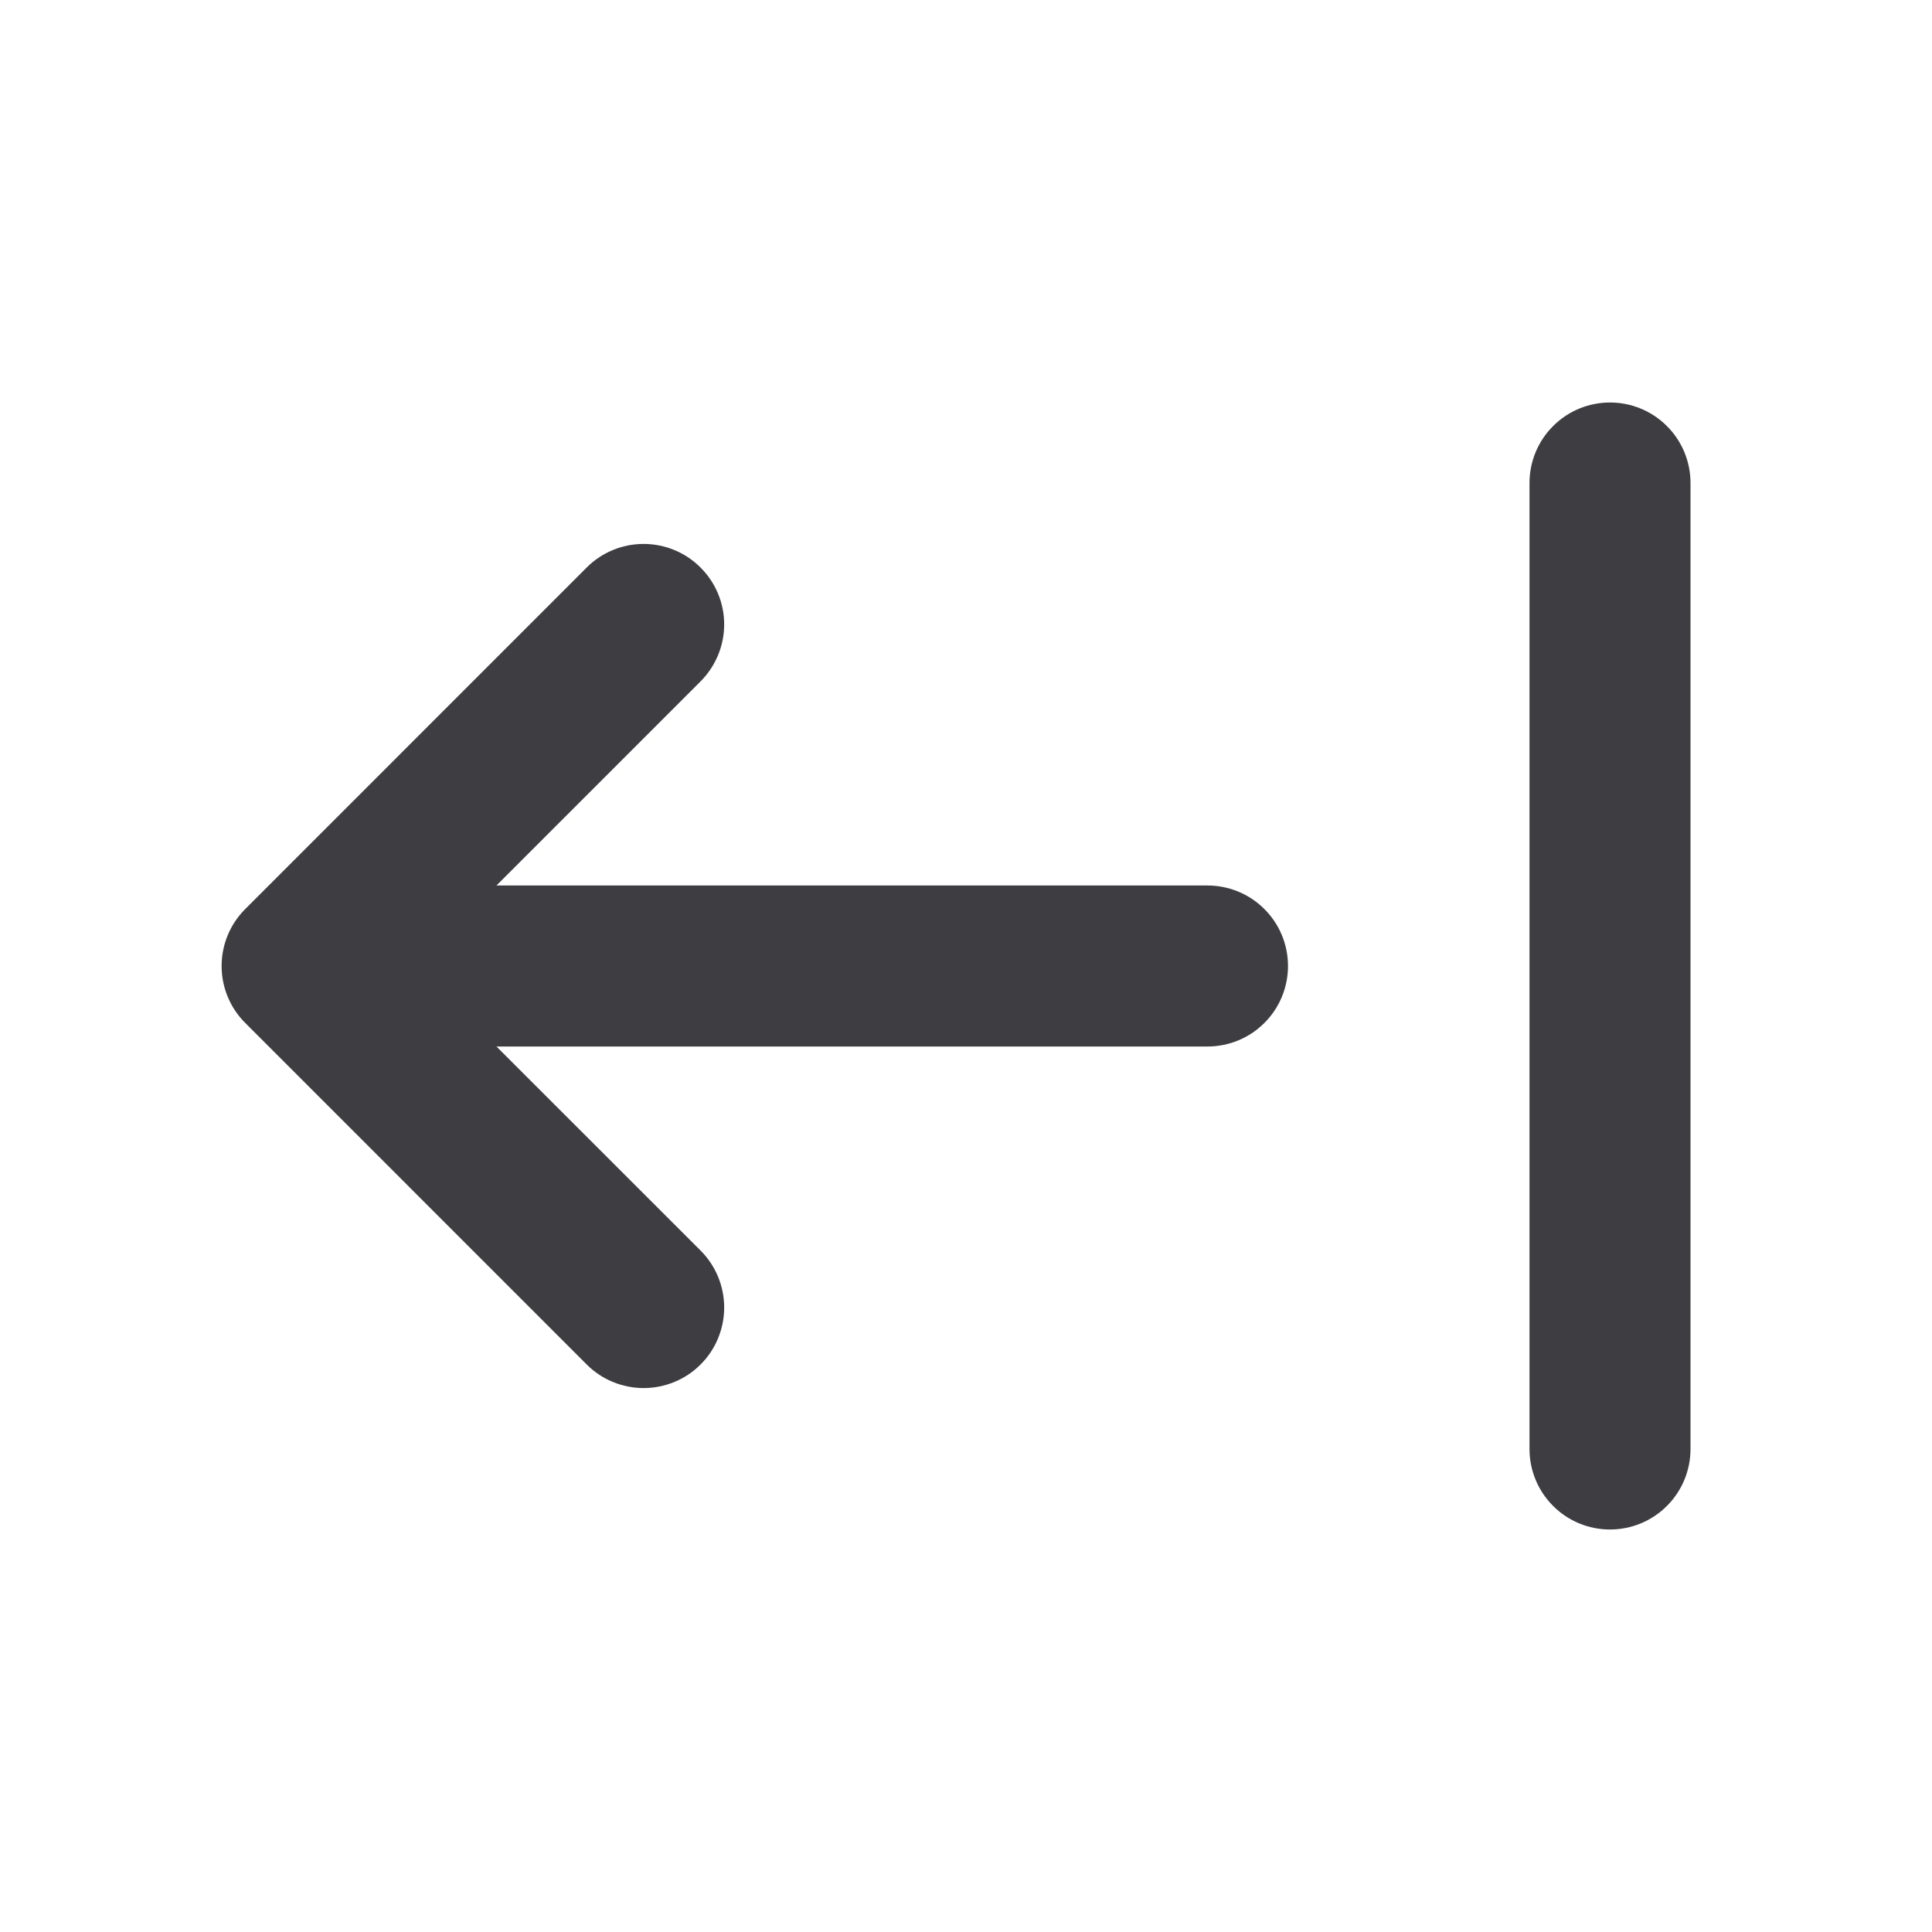 <svg width="24" height="24" viewBox="0 0 24 24" fill="none" xmlns="http://www.w3.org/2000/svg">
<path d="M8.703 16.95C8.796 16.857 8.87 16.747 8.92 16.625C8.97 16.504 8.996 16.374 8.996 16.242C8.996 16.111 8.97 15.981 8.92 15.86C8.87 15.738 8.796 15.628 8.703 15.535L6.167 13H15C15.265 13 15.52 12.895 15.707 12.707C15.895 12.52 16 12.265 16 12C16 11.735 15.895 11.48 15.707 11.293C15.52 11.105 15.265 11 15 11H6.167L8.703 8.464C8.89 8.276 8.996 8.022 8.996 7.757C8.996 7.491 8.89 7.237 8.702 7.05C8.515 6.862 8.26 6.757 7.995 6.757C7.73 6.757 7.475 6.862 7.288 7.05L3.046 11.293C2.858 11.48 2.753 11.735 2.753 12C2.753 12.265 2.858 12.52 3.046 12.707L7.288 16.95C7.381 17.043 7.491 17.117 7.613 17.167C7.734 17.217 7.864 17.243 7.995 17.243C8.127 17.243 8.257 17.217 8.378 17.167C8.5 17.117 8.61 17.043 8.703 16.95ZM21 6C21 5.735 20.895 5.48 20.707 5.293C20.52 5.105 20.265 5 20 5C19.735 5 19.48 5.105 19.293 5.293C19.105 5.48 19 5.735 19 6V18C19 18.265 19.105 18.52 19.293 18.707C19.48 18.895 19.735 19 20 19C20.265 19 20.52 18.895 20.707 18.707C20.895 18.52 21 18.265 21 18V6Z" fill="#3D3D42"/>
</svg>
